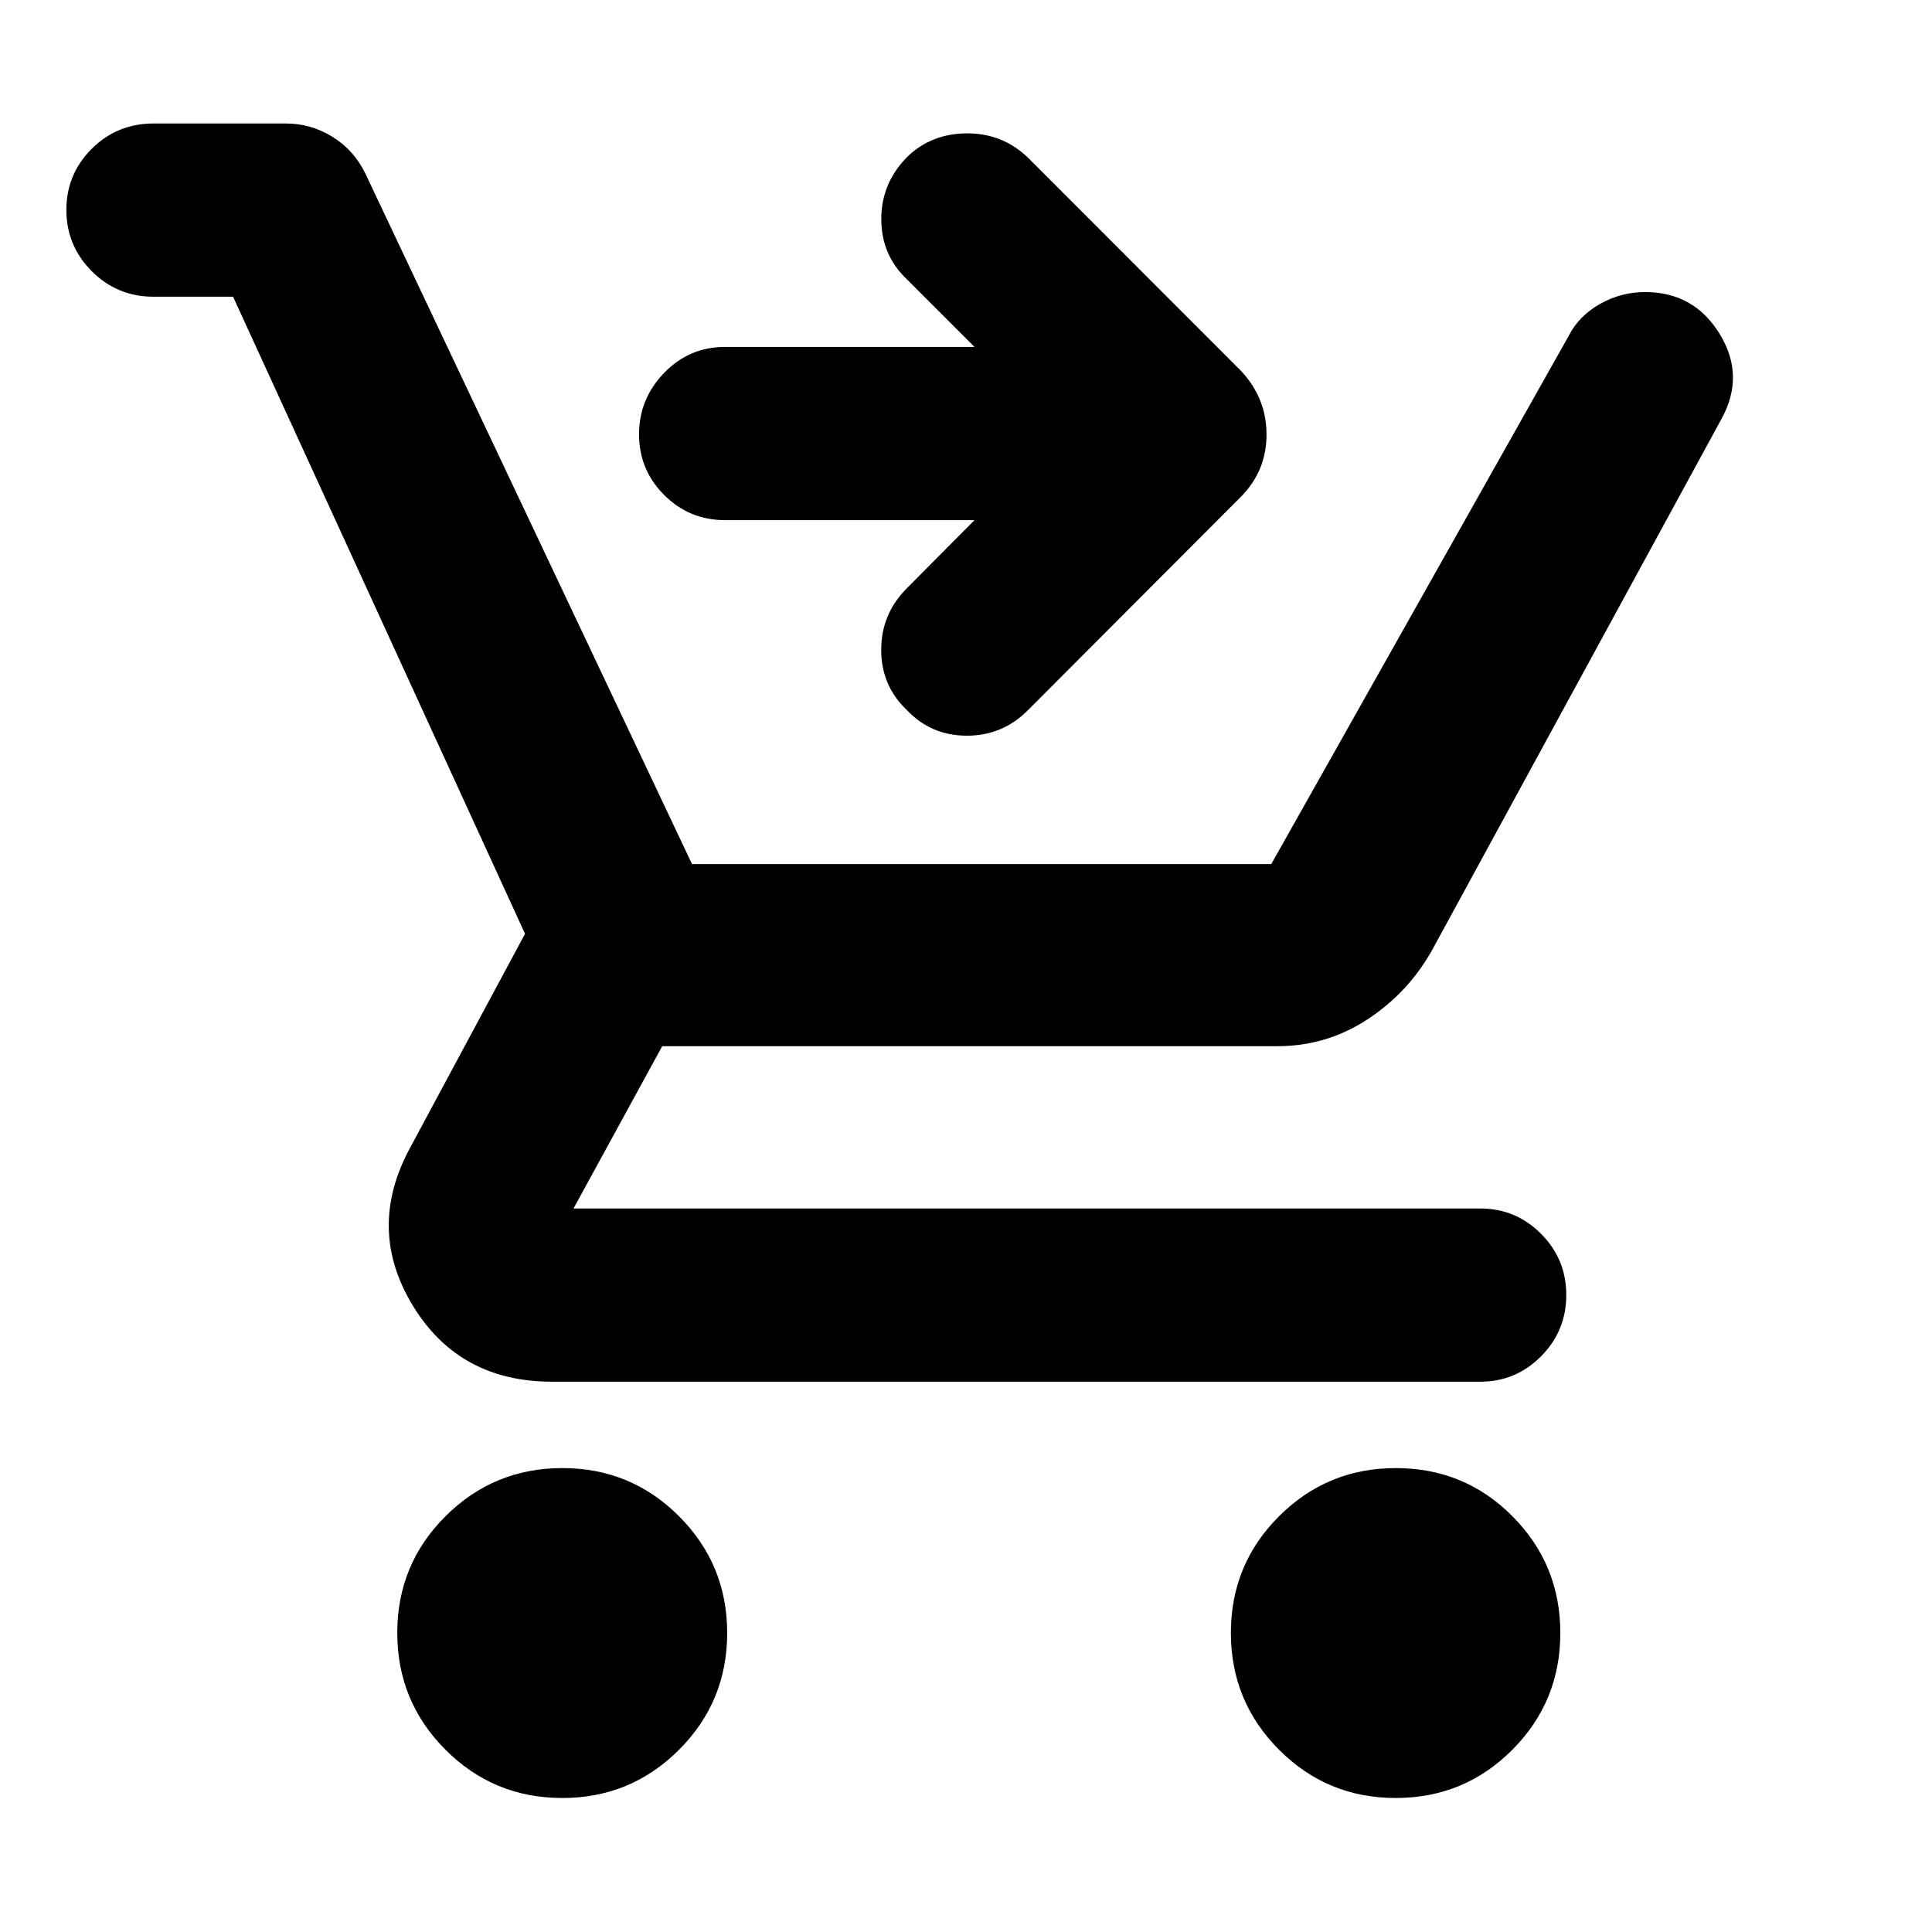<svg xmlns="http://www.w3.org/2000/svg" height="40" viewBox="0 -960 960 960" width="40"><path d="M279.4-66.59q-34.12 0-58.06-23.99-23.94-23.99-23.94-58.06 0-34.08 23.99-57.98t58.07-23.9q34.07 0 57.97 23.95 23.9 23.96 23.9 57.98 0 34.13-23.95 58.06-23.96 23.94-57.98 23.94Zm414.1 0q-34.07 0-57.97-23.99-23.91-23.99-23.91-58.06 0-34.08 23.96-57.98t57.98-23.9q34.19 0 57.98 23.95 23.78 23.96 23.78 57.98 0 34.13-23.87 58.06-23.87 23.94-57.95 23.94ZM115.81-812.57H76.35q-18.13 0-30.75-12.67-12.62-12.66-12.62-30.47t12.62-30.37q12.62-12.56 30.75-12.56h65.63q12.6 0 23.3 6.67 10.71 6.67 16.25 18.17l162.33 343.15h287.83l147.88-262.6q4.92-9.74 15.41-15.69 10.49-5.94 22.43-5.94 24.36 0 37.12 20.85 12.77 20.85.7 42.49L711.59-487.88q-11.85 21.14-32.15 34.43-20.3 13.3-44.82 13.3H329.05l-44.08 80.64h450.6q17.62 0 30.16 12.57t12.54 30.42q0 17.86-12.54 30.47t-30.16 12.61H274.39q-46.16 0-69.16-37.64t-2.11-77.37L260.88-496 115.81-812.57Zm368.42 111.02H360.24q-17.74 0-30.22-12.49-12.48-12.48-12.48-30.14t12.48-30.55q12.48-12.89 30.22-12.89h123.99l-33.63-33.63q-12.65-11.98-12.69-29.79-.04-17.81 12.69-30.81 11.99-11.8 29.8-11.88 17.81-.08 30.46 12.14L616.7-775.67q12.63 13.56 12.63 31.57 0 18.01-12.63 30.84L510.86-607.19q-12.65 12.76-30.46 12.75-17.81-.02-29.8-12.75-12.73-12.06-12.73-29.91 0-17.86 12.73-30.59l33.63-33.86Z"/></svg>